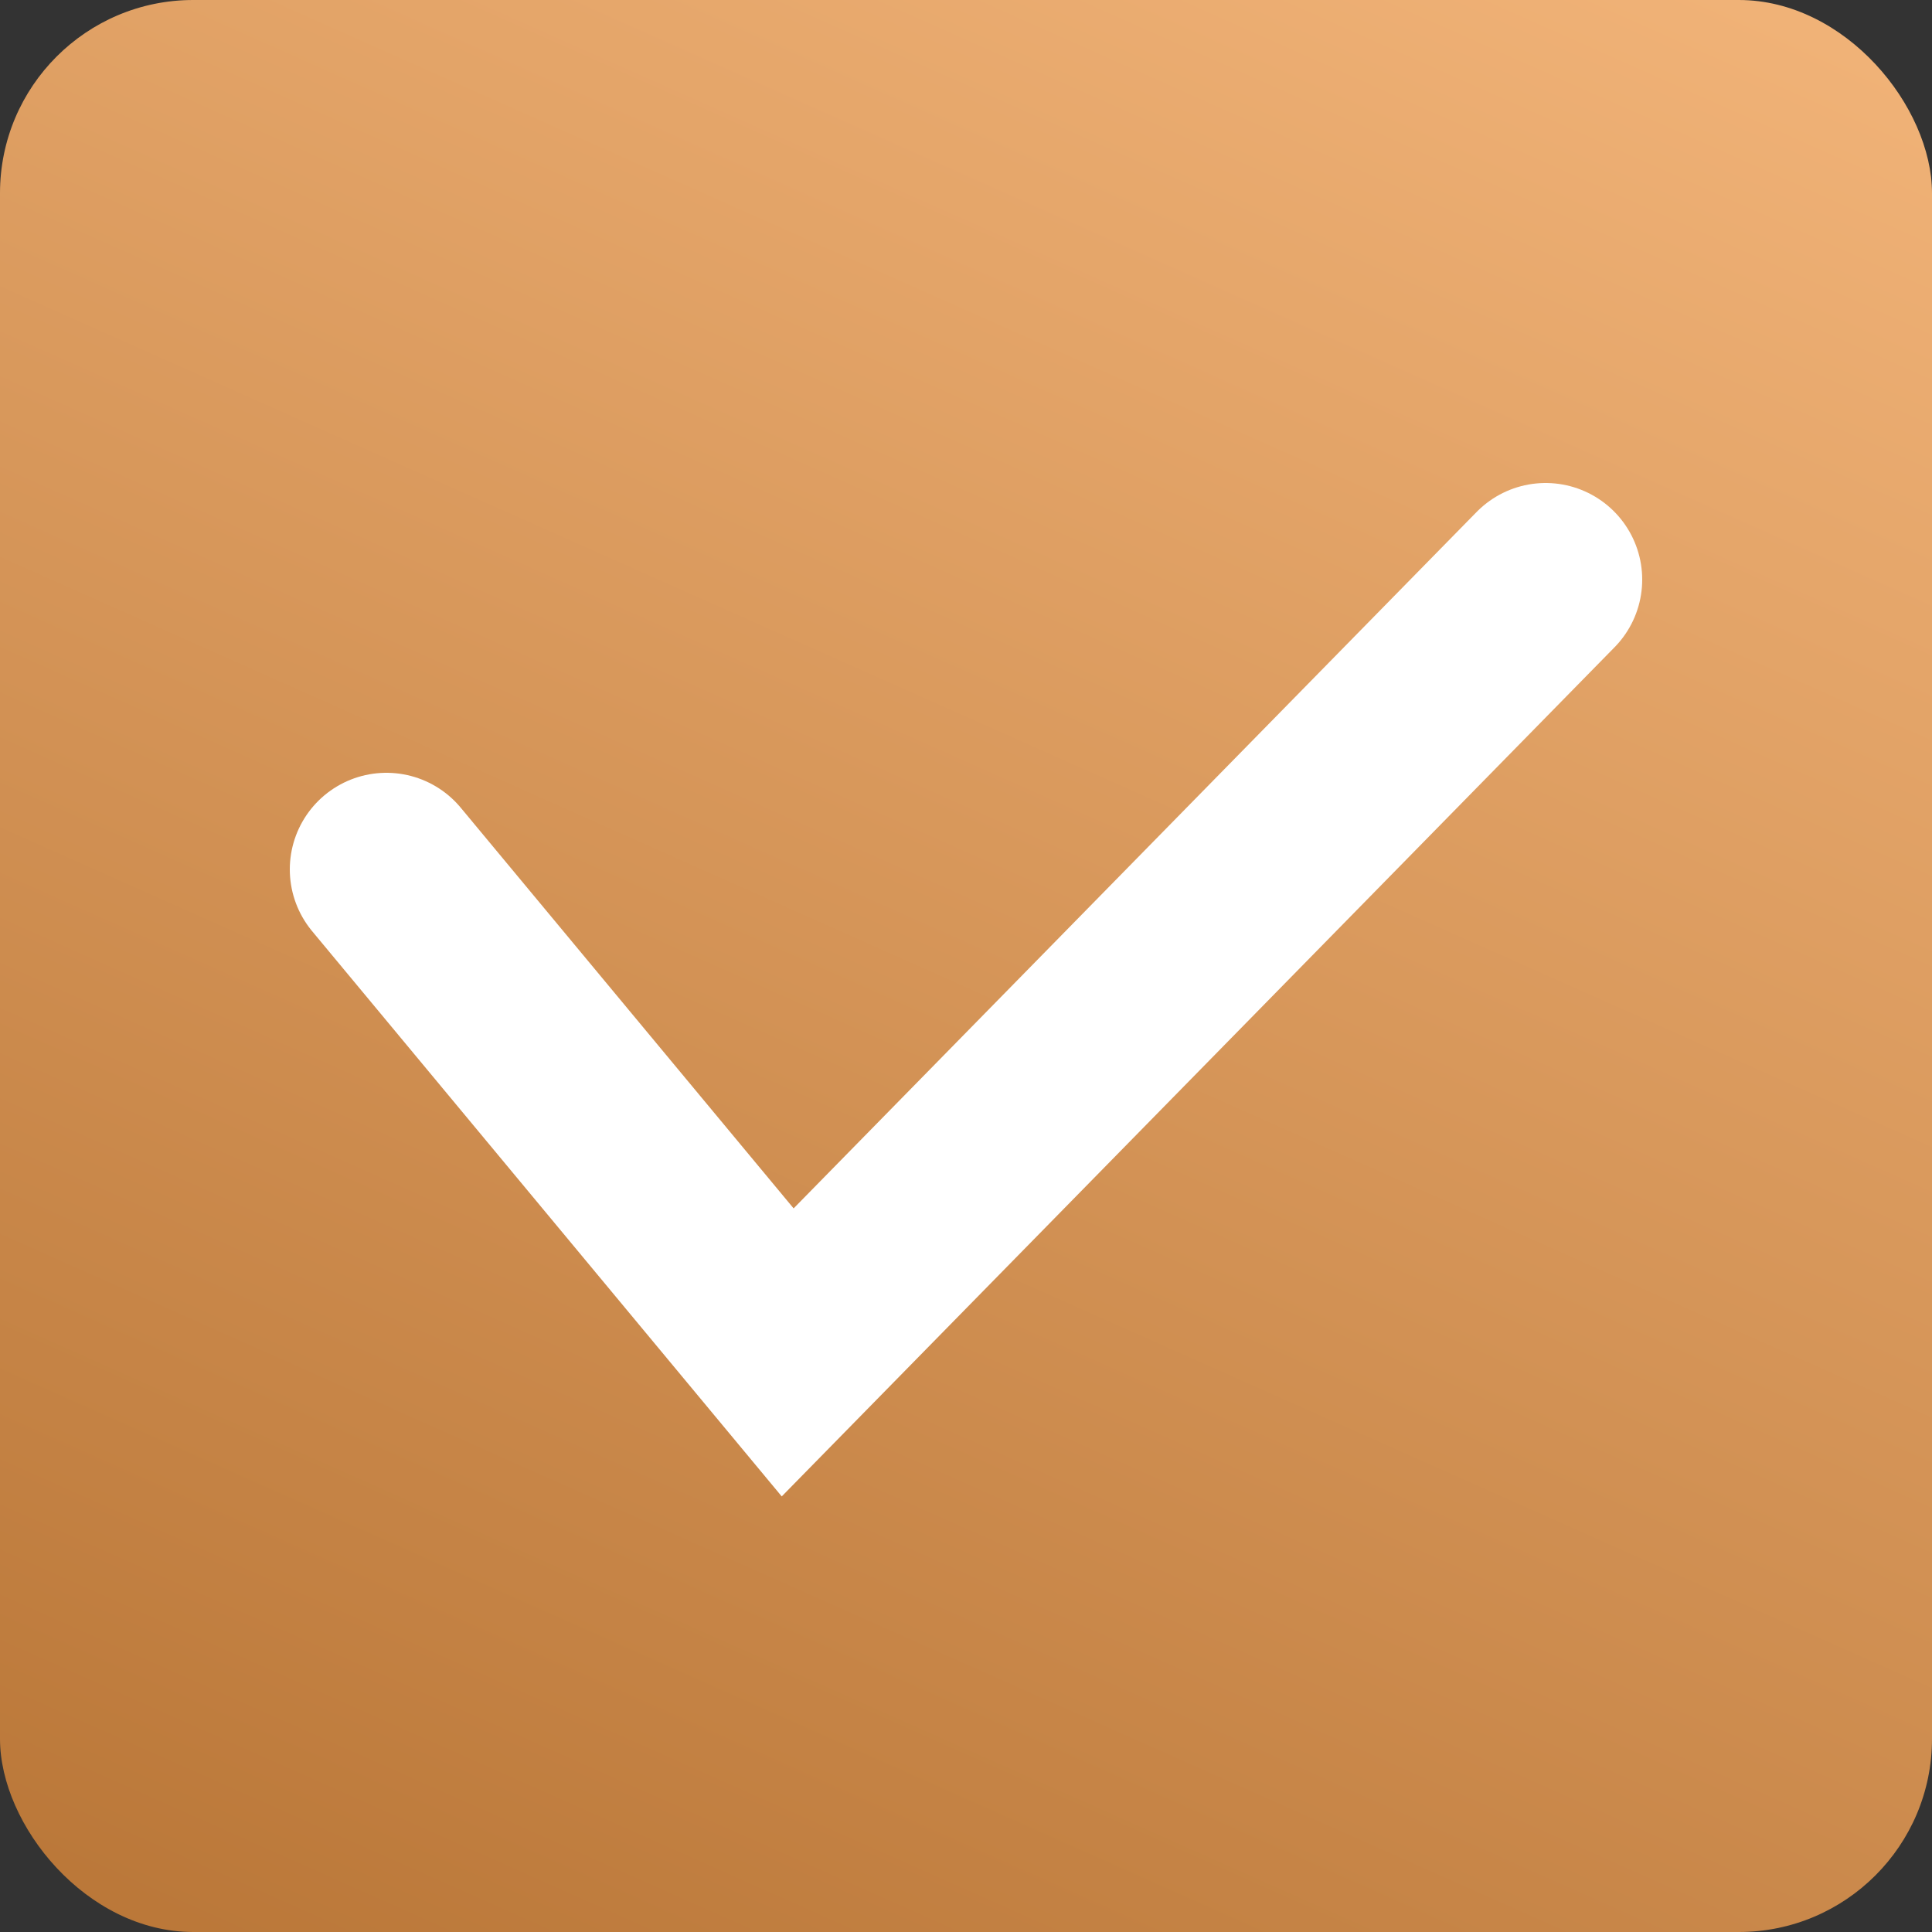 <svg width="20" height="20" viewBox="0 0 20 20" fill="none" xmlns="http://www.w3.org/2000/svg">
<rect x="0" y="0" width="20" height="20" fill="#333333" stroke="none"/>
<rect width="20" height="20" rx="2" fill="url(#paint0_linear_192_60717)"/>
<path d="M4 9L8.154 14L16 6" stroke="white" stroke-width="2" stroke-linecap="round"/>
<defs>
<linearGradient id="paint0_linear_192_60717" x1="20" y1="0.437" x2="9.414" y2="24.195" gradientUnits="userSpaceOnUse">
<stop stop-color="#F1B378"/>
<stop offset="1" stop-color="#B97637"/>
</linearGradient>
</defs>
</svg>
